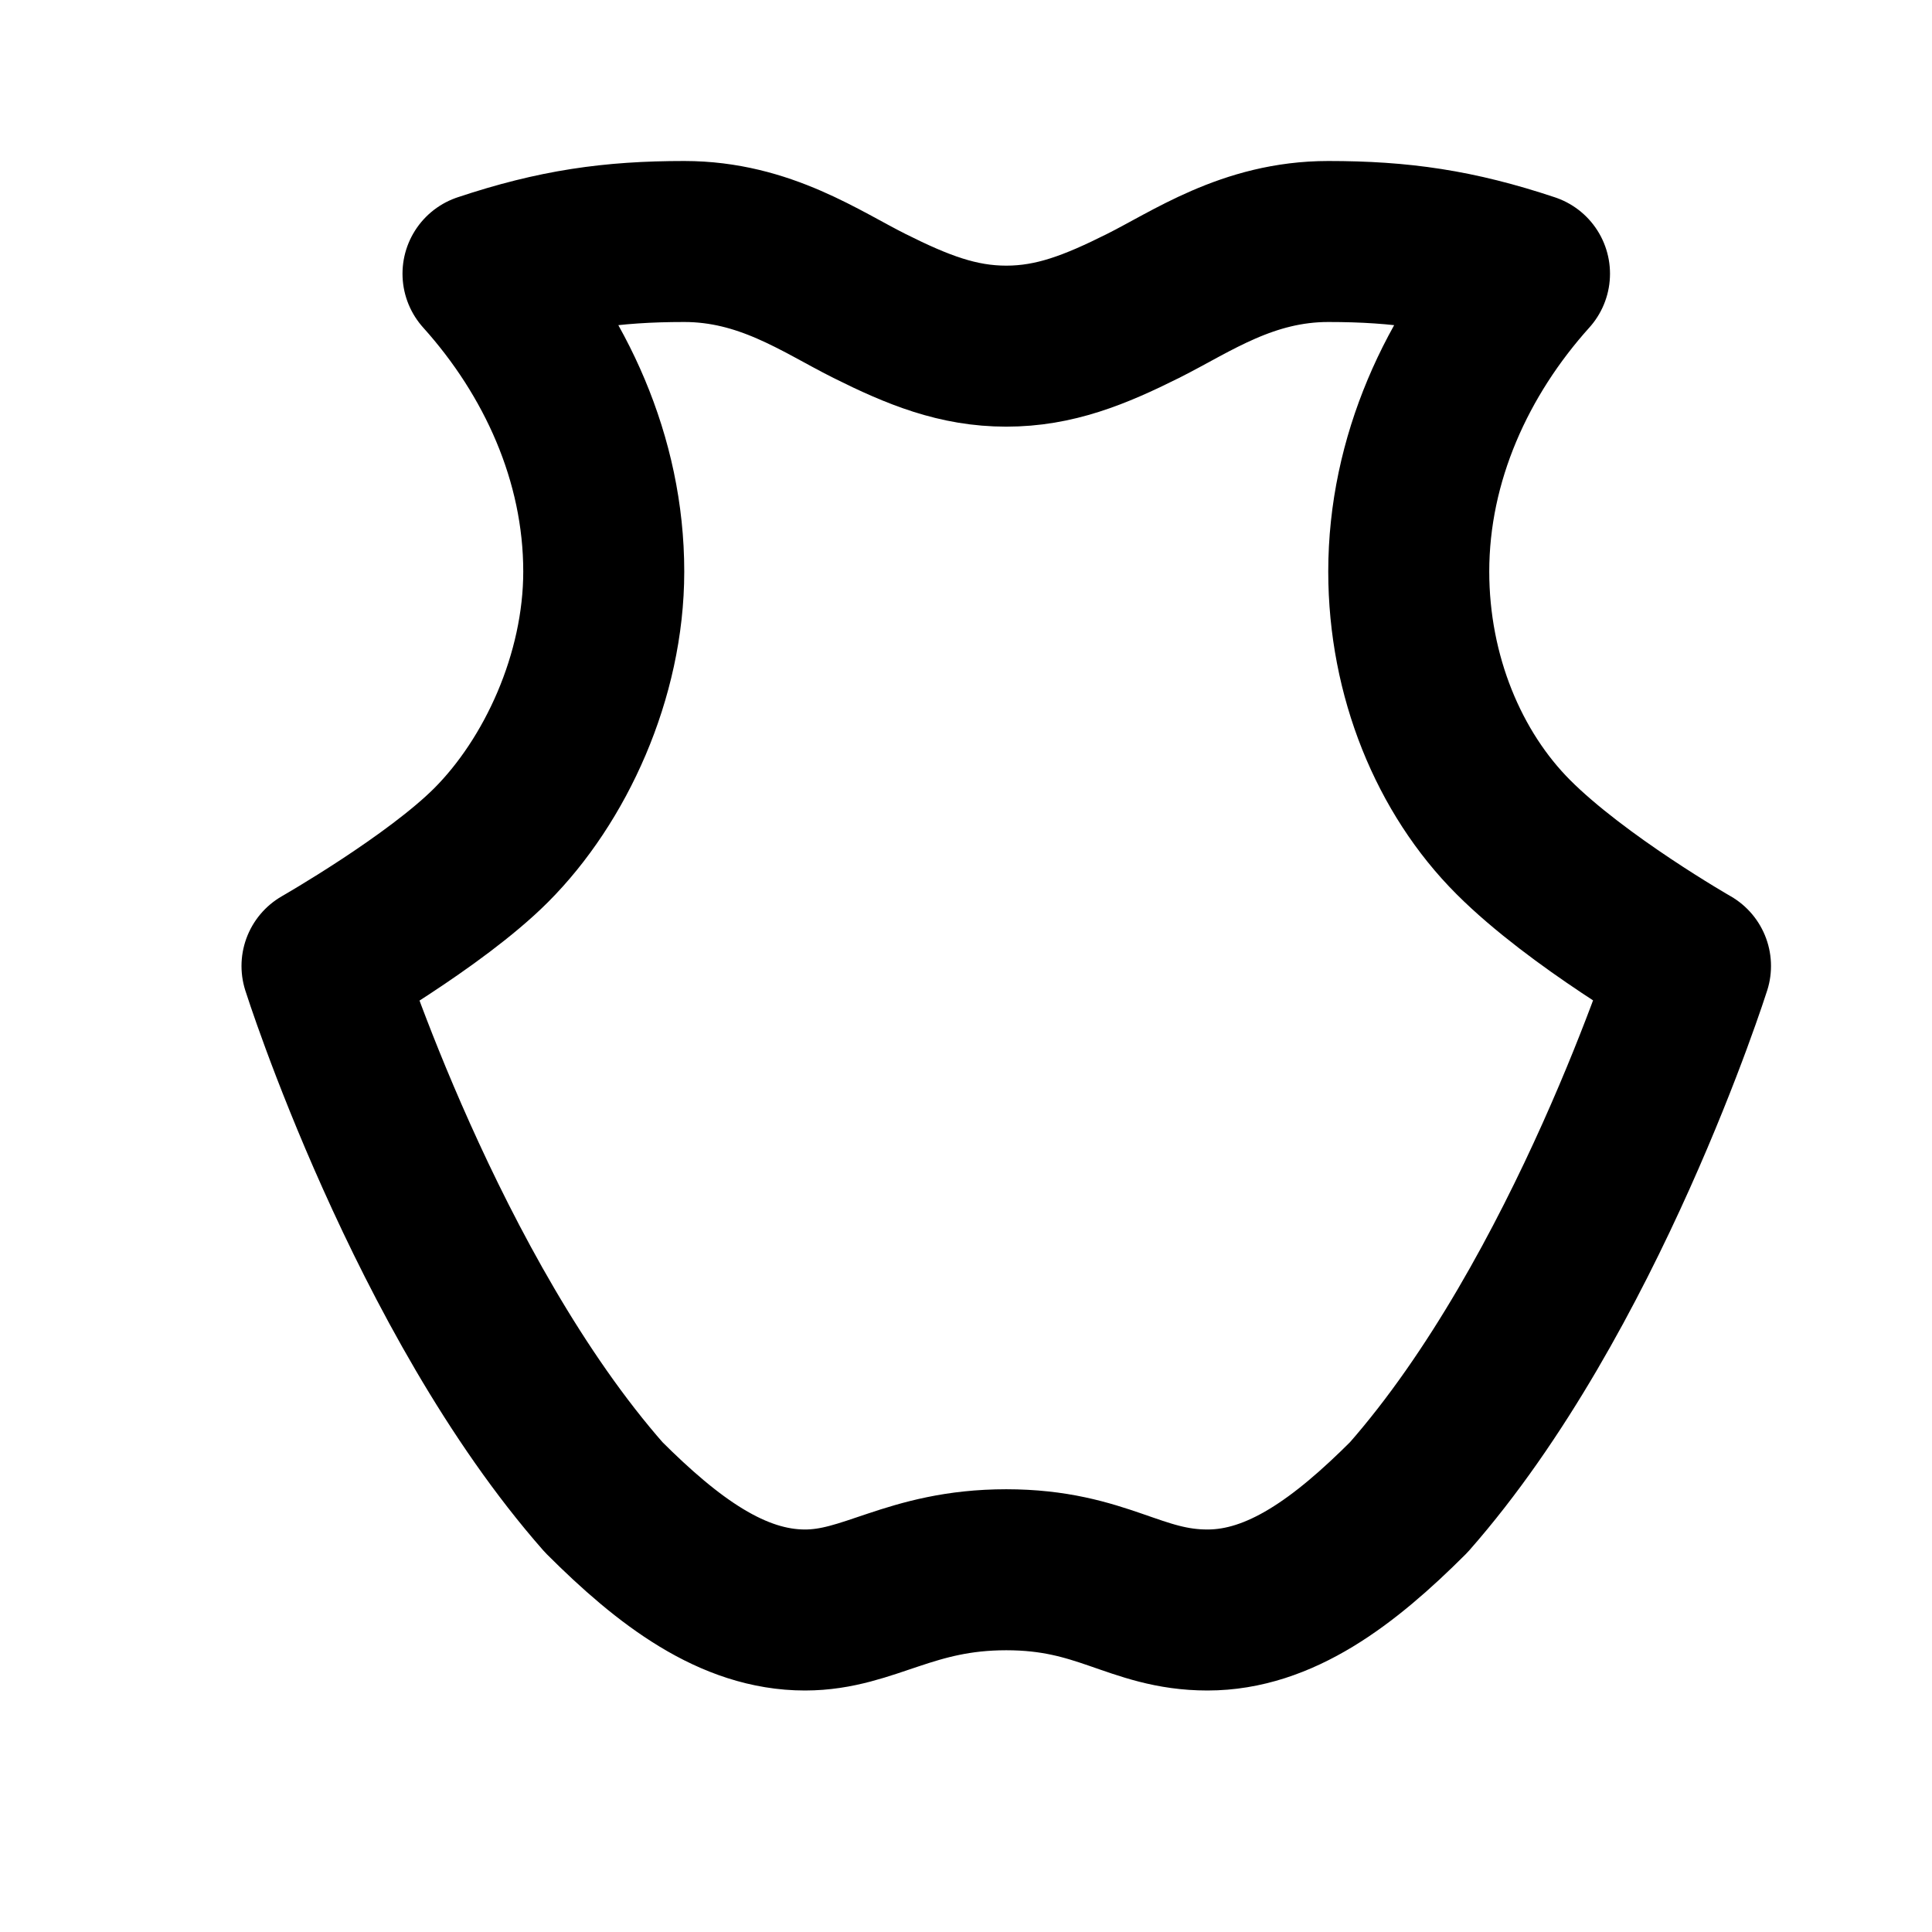 <svg width="24" height="24" viewBox="0 0 24 24" fill="none" xmlns="http://www.w3.org/2000/svg">
  <path d="M16.5 3C17.4 3 18.1 3.1 19 3.4C18.1 4.4 17.5 5.7 17.5 7.1C17.5 8.4 18 9.6 18.8 10.4C19.6 11.2 21 12 21 12C21 12 19.7 16.1 17.5 18.6C16.7 19.4 15.9 20 15 20C14.1 20 13.7 19.5 12.5 19.5C11.3 19.5 10.8 20 10 20C9.1 20 8.3 19.4 7.5 18.6C5.3 16.1 4 12 4 12C4 12 5.4 11.2 6.1 10.5C6.9 9.7 7.5 8.4 7.5 7.1C7.5 5.7 6.9 4.4 6 3.4C6.9 3.1 7.6 3 8.5 3C9.5 3 10.2 3.5 10.8 3.8C11.4 4.1 11.9 4.3 12.5 4.3C13.1 4.3 13.6 4.1 14.2 3.8C14.8 3.5 15.5 3 16.5 3Z" stroke="currentColor" stroke-width="2" stroke-linecap="round" stroke-linejoin="round"/>
</svg> 